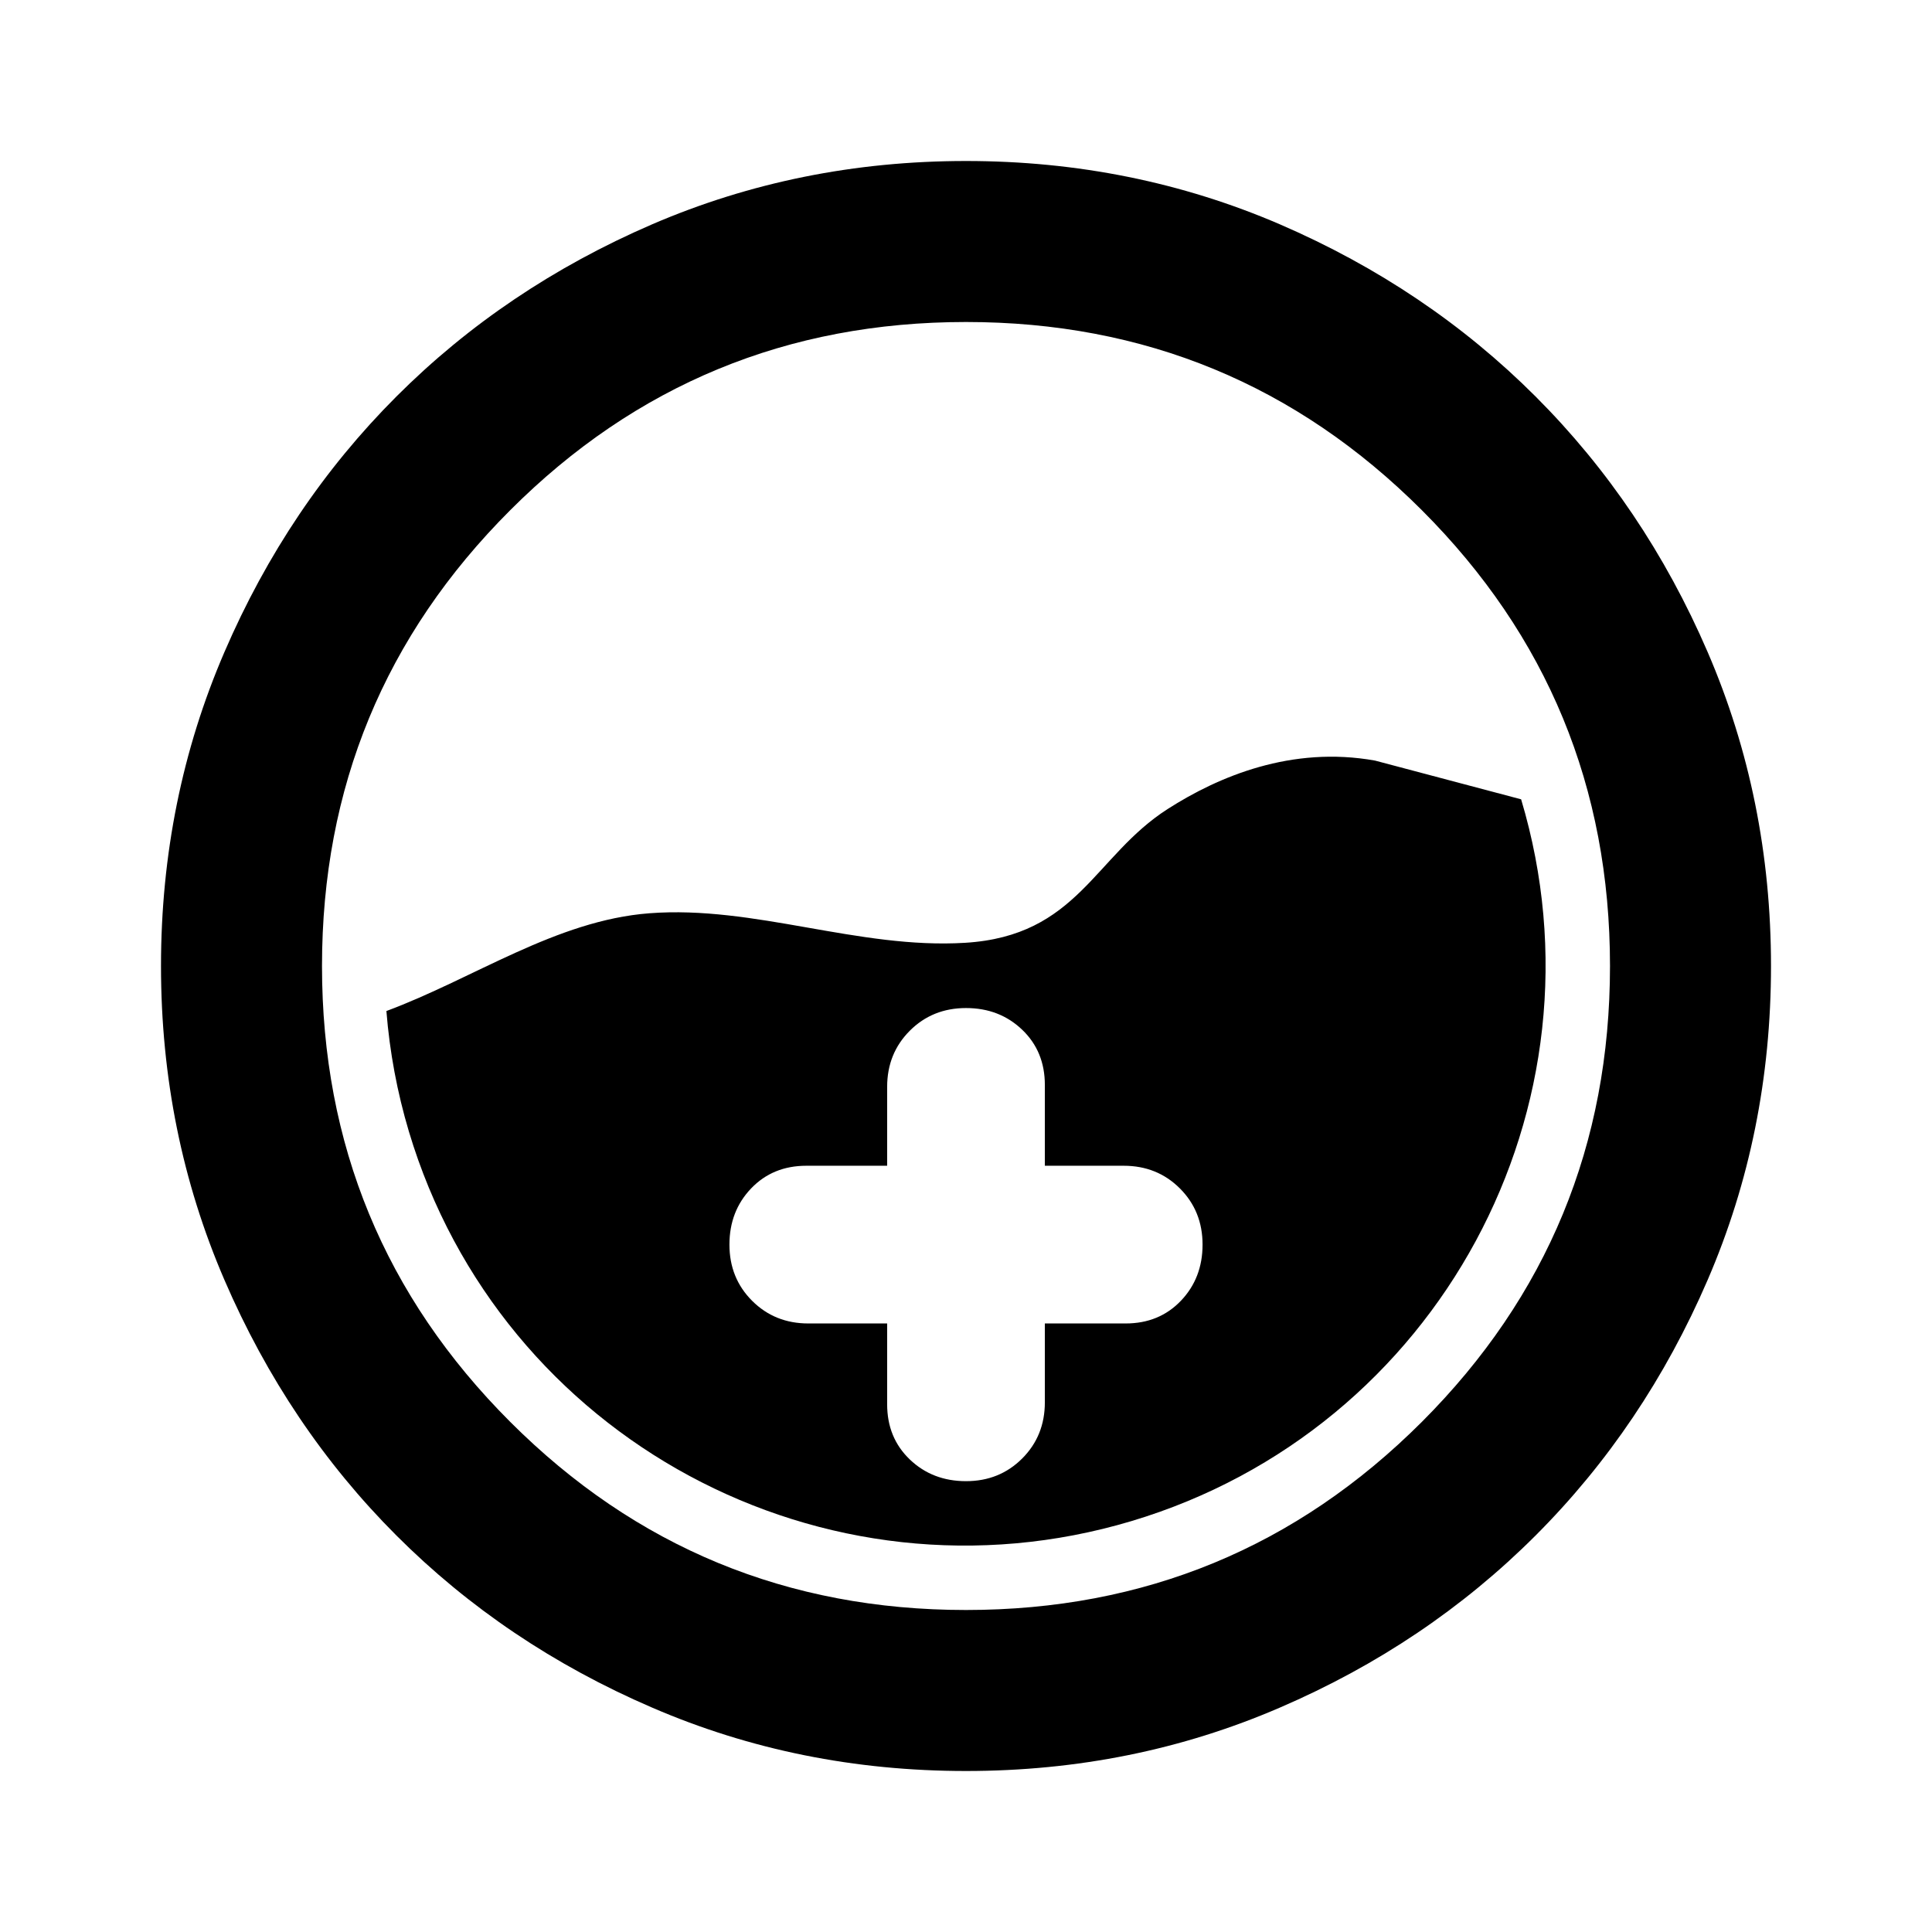 <?xml version="1.0" encoding="UTF-8" standalone="no"?><!DOCTYPE svg PUBLIC "-//W3C//DTD SVG 1.1//EN" "http://www.w3.org/Graphics/SVG/1.1/DTD/svg11.dtd"><svg width="24px" height="24px" version="1.1" xmlns="http://www.w3.org/2000/svg" xmlns:xlink="http://www.w3.org/1999/xlink" xml:space="preserve" xmlns:serif="http://www.serif.com/" style="fill-rule:evenodd;clip-rule:evenodd;stroke-linejoin:round;stroke-miterlimit:2;"><g id="info.svg" transform="matrix(1,0,0,1,12,12)"><g transform="matrix(1,0,0,1,-12,-12)"><path d="M12,22C10.617,22 9.317,21.738 8.1,21.212C6.883,20.688 5.825,19.975 4.925,19.075C4.025,18.175 3.313,17.117 2.788,15.9C2.263,14.683 2,13.383 2,12C2,10.617 2.263,9.317 2.788,8.1C3.313,6.883 4.025,5.825 4.925,4.925C5.825,4.025 6.883,3.313 8.1,2.787C9.317,2.263 10.617,2 12,2C13.383,2 14.683,2.263 15.9,2.787C17.117,3.313 18.175,4.025 19.075,4.925C19.975,5.825 20.688,6.883 21.213,8.1C21.738,9.317 22,10.617 22,12C22,13.383 21.738,14.683 21.213,15.9C20.688,17.117 19.975,18.175 19.075,19.075C18.175,19.975 17.117,20.688 15.9,21.212C14.683,21.738 13.383,22 12,22ZM12,20C14.217,20 16.104,19.221 17.663,17.663C19.221,16.104 20,14.217 20,12C20,9.783 19.221,7.896 17.663,6.338C16.104,4.779 14.217,4 12,4C9.783,4 7.896,4.779 6.338,6.338C4.779,7.896 4,9.783 4,12C4,14.217 4.779,16.104 6.338,17.663C7.896,19.221 9.783,20 12,20Z" style="fill-rule:nonzero;"/></g></g><g transform="matrix(0.01,0,0,0.01,0,0)"><path d="M1889.6,992.936C2003.66,1374.18 1786.85,1775.66 1405.35,1889.61C1023.81,2003.61 622.068,1786.95 507.967,1405.7C493.383,1356.88 484.025,1306.7 480,1255.93C588.878,1215.44 690.809,1143.35 806.648,1134.5C937.348,1124.46 1066.56,1179.27 1198.78,1171.19C1338.96,1162.67 1359.14,1063.49 1450.5,1005C1513.85,964.408 1604.7,926.239 1708.18,944.846L1889.6,992.936ZM1102.05,1644.05L1102.05,1744.45C1102.05,1772.21 1111.43,1795.06 1130.21,1813.02C1148.98,1830.98 1172.25,1839.96 1200,1839.96C1227.75,1839.96 1251.02,1830.57 1269.79,1811.8C1288.57,1793.02 1297.95,1769.76 1297.95,1742L1297.95,1644.05L1398.36,1644.05C1426.11,1644.05 1448.97,1634.66 1466.93,1615.89C1484.88,1597.11 1493.86,1573.85 1493.86,1546.1C1493.86,1518.34 1484.48,1495.08 1465.7,1476.3C1446.93,1457.53 1423.66,1448.14 1395.91,1448.14L1297.95,1448.14L1297.95,1347.74C1297.95,1319.98 1288.57,1297.13 1269.79,1279.17C1251.02,1261.21 1227.75,1252.23 1200,1252.23C1172.25,1252.23 1148.98,1261.62 1130.21,1280.39C1111.43,1299.17 1102.05,1322.43 1102.05,1350.18L1102.05,1448.14L1001.64,1448.14C973.888,1448.14 951.032,1457.53 933.073,1476.3C915.115,1495.08 906.136,1518.34 906.136,1546.1C906.136,1573.85 915.523,1597.11 934.298,1615.89C953.072,1634.66 976.337,1644.05 1004.09,1644.05L1102.05,1644.05Z"/></g></svg>